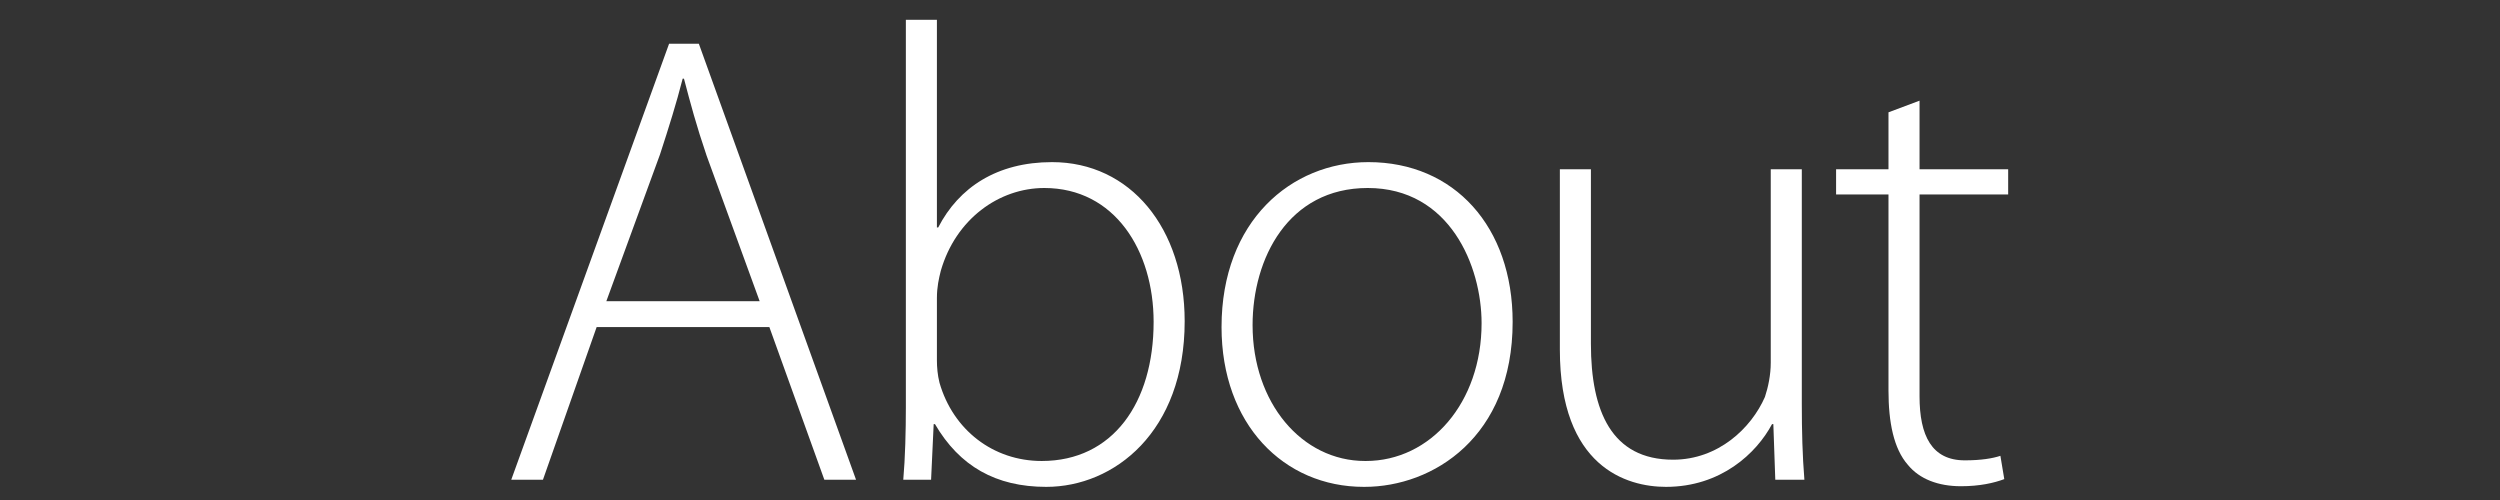 <?xml version="1.0" encoding="utf-8"?>
<!-- Generator: Adobe Illustrator 17.0.0, SVG Export Plug-In . SVG Version: 6.00 Build 0)  -->
<!DOCTYPE svg PUBLIC "-//W3C//DTD SVG 1.1//EN" "http://www.w3.org/Graphics/SVG/1.1/DTD/svg11.dtd">
<svg version="1.1" xmlns="http://www.w3.org/2000/svg" xmlns:xlink="http://www.w3.org/1999/xlink" x="0px" y="0px" width="500px"
	 height="100px" viewBox="0 0 500 100" enable-background="new 0 0 500 100" xml:space="preserve">
<rect x="0" y="0" width="500" height="100" fill="#333333" stroke="none"/>
<g id="Layer_1">
</g>
<g id="Layer_2">
	<g>
		<path fill="#FFFFFF" d="M119.327,65.417L108.589,95.95h-6.34l31.568-87.202h5.952l31.439,87.202h-6.339l-10.997-30.533H119.327z
			 M151.931,60.241l-10.609-29.11c-2.07-6.081-3.235-10.48-4.528-15.396h-0.259c-1.294,5.046-2.717,9.574-4.528,15.138
			l-10.739,29.369H151.931z"/>
		<path fill="#FFFFFF" d="M181.171,3.961h6.21v41.531h0.259c4.14-8.021,11.773-13.067,22.771-13.067
			c15.655,0,26.523,13.197,26.523,31.827c0,22.124-14.103,33.121-27.687,33.121c-10.092,0-17.337-4.14-22.253-12.55h-0.259
			l-0.518,11.127h-5.563c0.388-4.398,0.518-9.833,0.518-14.49V3.961z M187.381,72.015c0,1.424,0.129,2.977,0.518,4.528
			c2.717,9.445,10.738,15.655,20.442,15.655c14.232,0,22.383-11.645,22.383-27.816c0-14.232-7.763-26.782-21.865-26.782
			c-9.057,0-17.725,6.21-20.701,16.561c-0.388,1.552-0.776,3.234-0.776,5.434V72.015z"/>
		<path fill="#FFFFFF" d="M272.771,97.373c-16.043,0-28.463-12.55-28.463-31.956c0-21.219,13.972-32.992,29.369-32.992
			c17.207,0,28.852,12.938,28.852,31.957c0,23.029-15.913,32.991-29.627,32.991H272.771z M273.158,92.198
			c12.938,0,23.159-11.645,23.159-27.558c0-11.386-6.339-27.041-22.771-27.041c-15.914,0-23.03,14.102-23.03,27.428
			c0,15.525,9.833,27.17,22.512,27.17H273.158z"/>
		<path fill="#FFFFFF" d="M360.361,80.812c0,5.435,0.129,10.351,0.518,15.138h-5.822l-0.389-11.127h-0.259
			c-3.104,5.822-10.221,12.55-21.218,12.55c-7.893,0-21.219-4.011-21.219-27.428V33.848h6.211V68.78
			c0,13.456,4.14,23.159,16.431,23.159c9.057,0,15.655-6.34,18.372-12.55c0.646-1.94,1.164-4.398,1.164-6.857V33.848h6.211V80.812z"
			/>
		<path fill="#FFFFFF" d="M383.908,20.134v13.714h17.725v5.046h-17.725v40.367c0,7.892,2.458,12.808,9.057,12.808
			c3.234,0,5.562-0.388,7.115-0.905l0.776,4.658c-2.069,0.775-4.916,1.423-8.669,1.423c-4.527,0-8.279-1.423-10.608-4.27
			c-2.847-3.234-3.882-8.539-3.882-14.879V38.894h-10.479v-5.046h10.479V22.463L383.908,20.134z"/>
	</g>
</g>
</svg>
